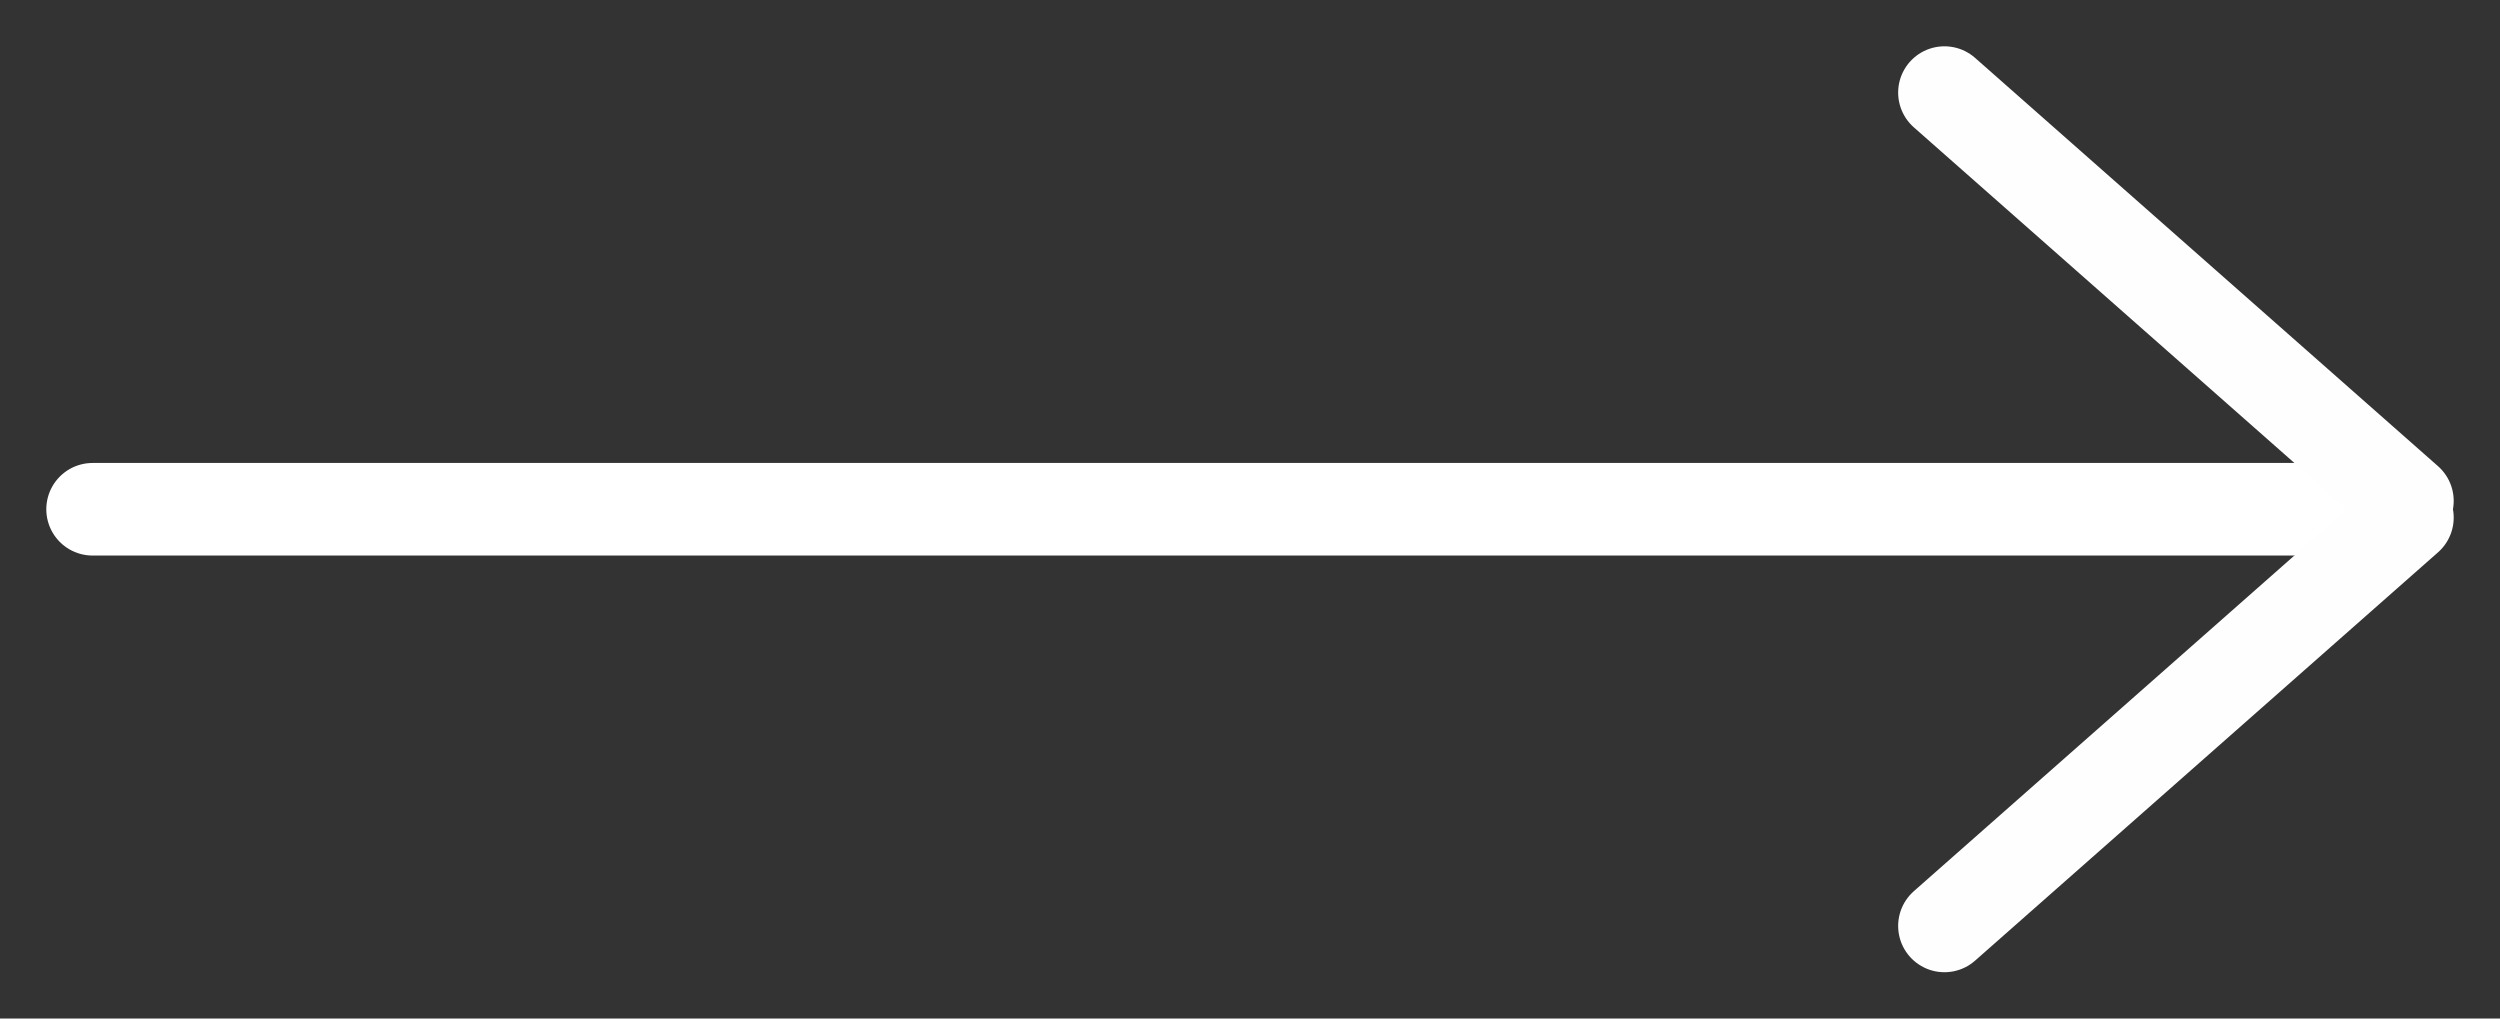 <svg width="27" height="11" viewBox="0 0 27 11" fill="none" xmlns="http://www.w3.org/2000/svg">
<rect x="0" y="0" width="27" height="11" fill="#333333" stroke="none"/>
<path d="M1 5.5H25.368" stroke="white" stroke-linecap="round"/>
<path d="M26 5.41L21 1" stroke="#FEFEFE" stroke-linecap="round"/>
<path d="M21 10L26 5.59" stroke="#FEFEFE" stroke-linecap="round"/>
</svg>
